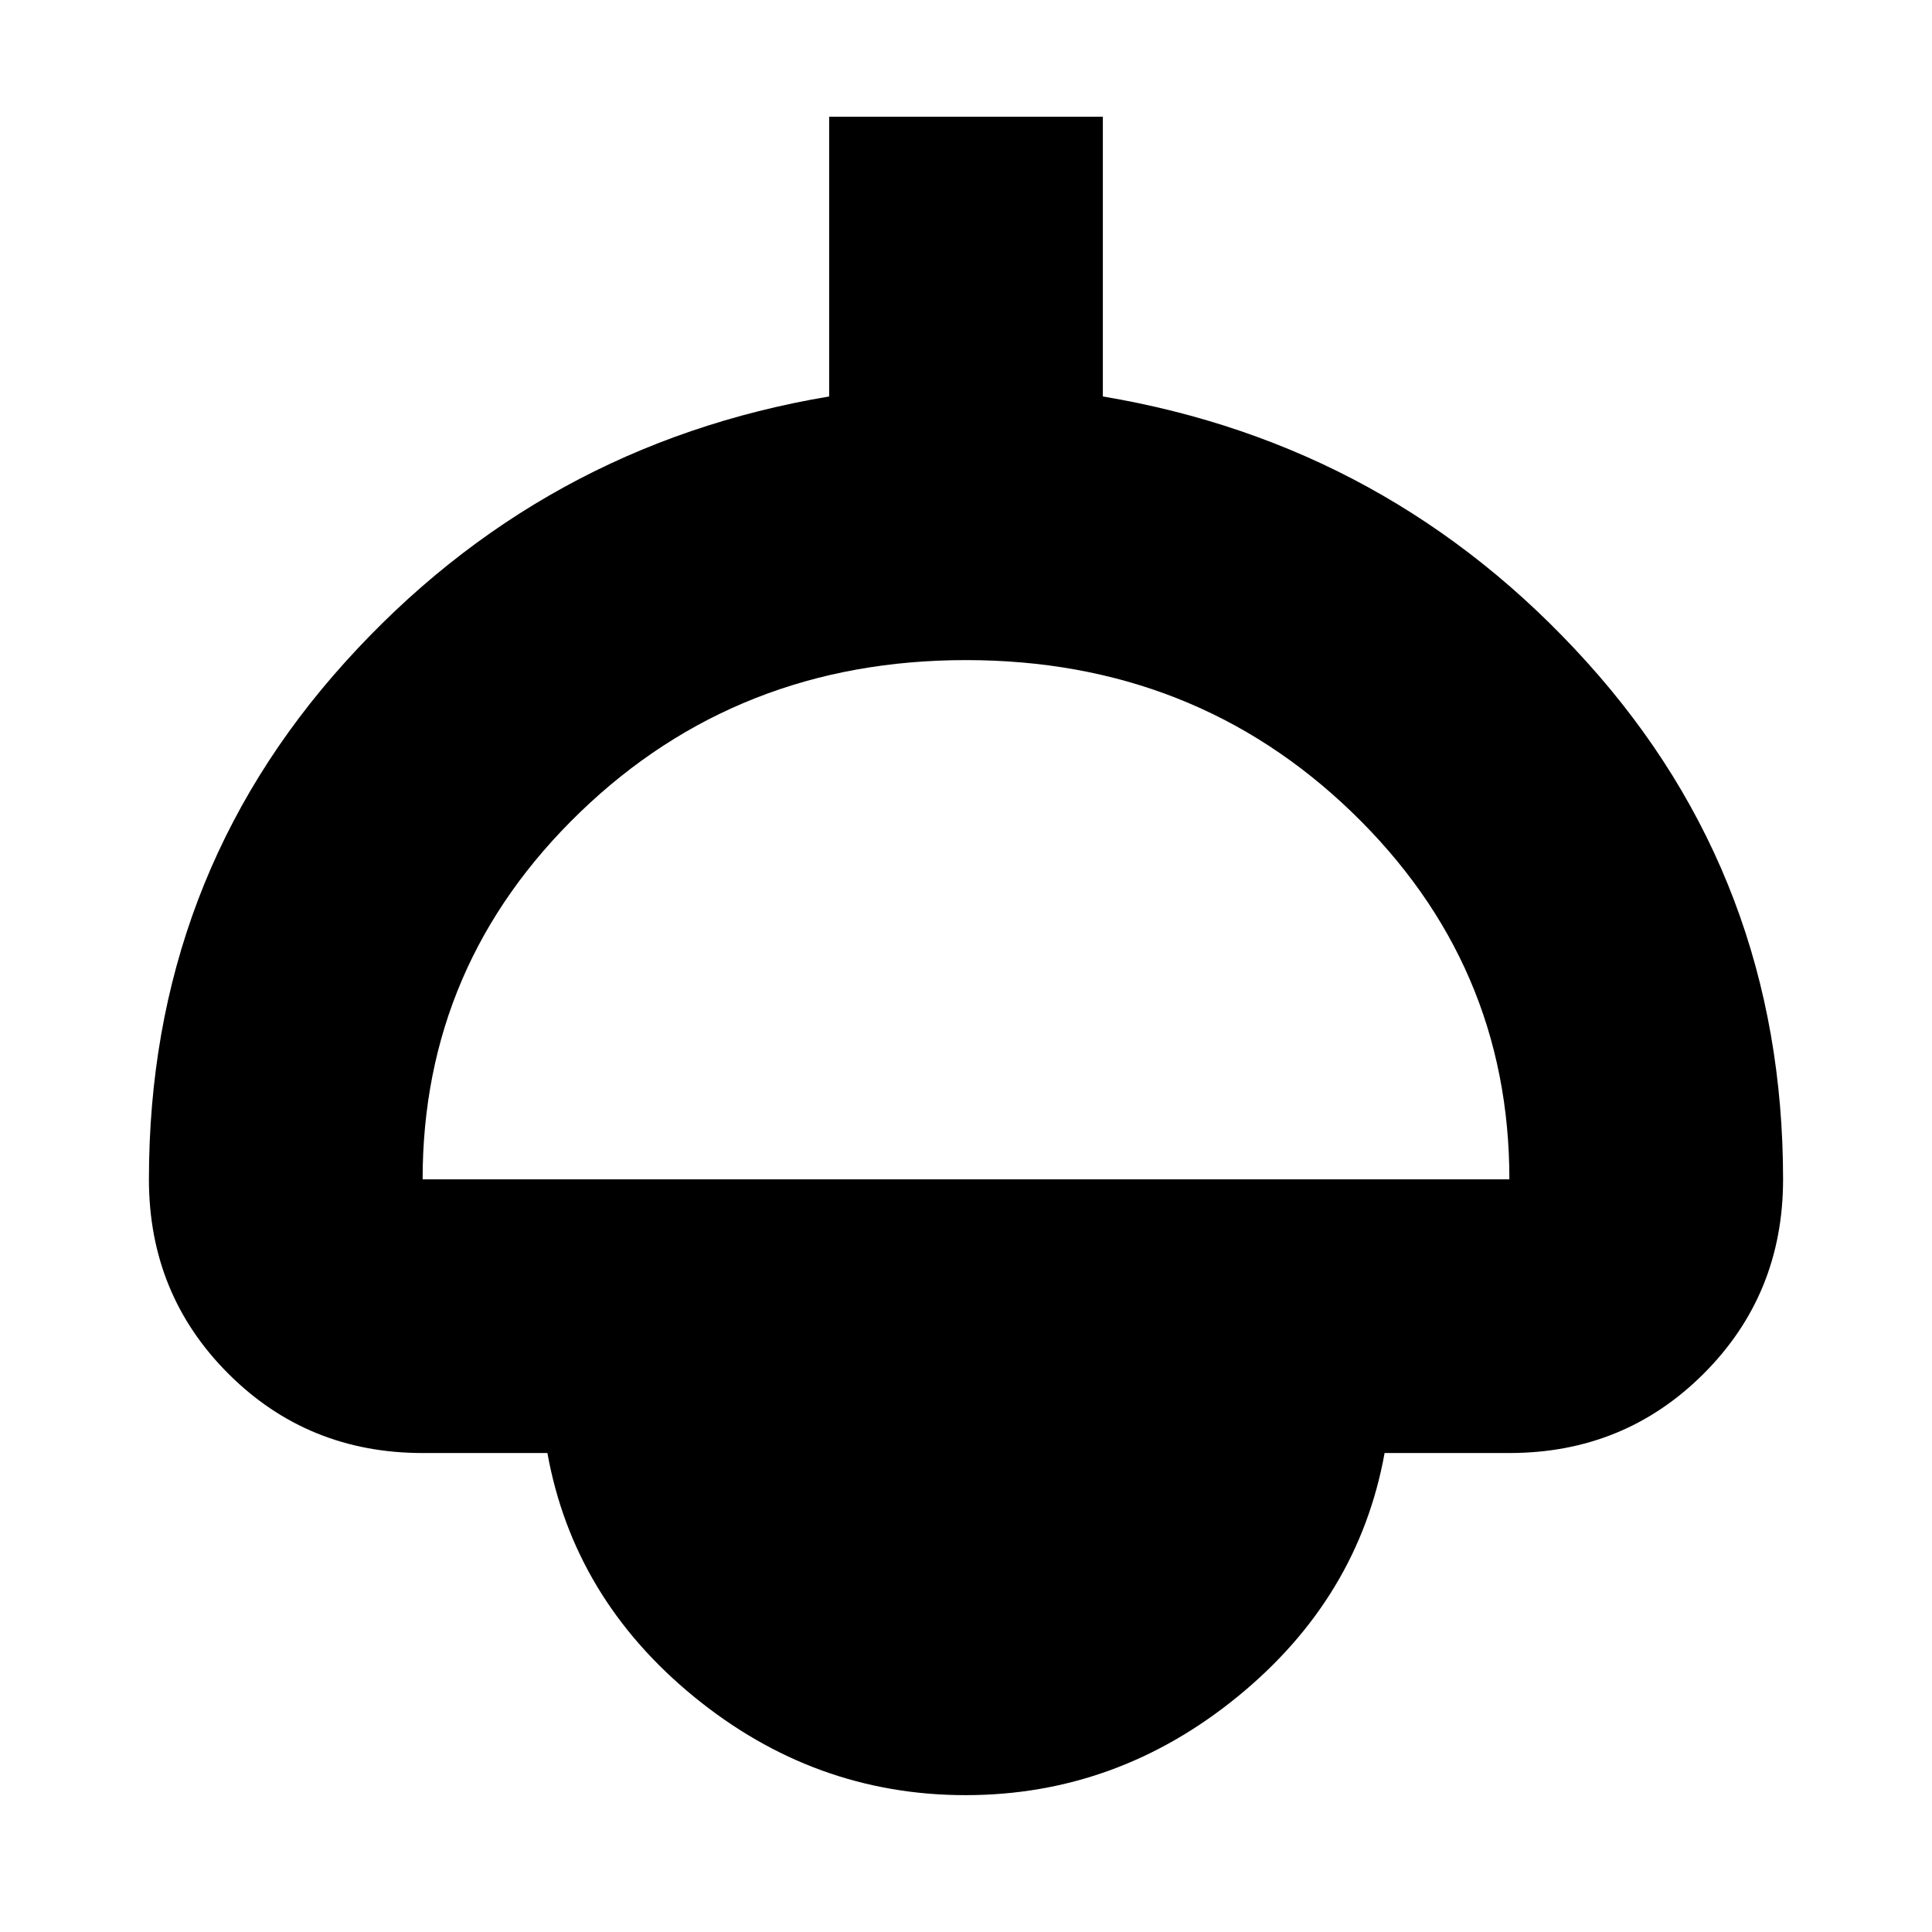 <svg xmlns="http://www.w3.org/2000/svg" height="24" viewBox="0 -960 960 960" width="24"><path d="M479.81-68q-75.21 0-135.01-48.94T272-238h-62q-57.12 0-96.56-39.44Q74-316.88 74-374q0-149 97.5-257T412-763v-139h136v139q143 24 240.5 132T886-374q0 57.12-39.44 96.56Q807.13-238 750-238h-62q-13 72-72.99 121-60 49-135.2 49ZM210-374h540q0-107-78.33-182.5T480-632q-113.34 0-191.67 75.5Q210-481 210-374Z"/></svg>